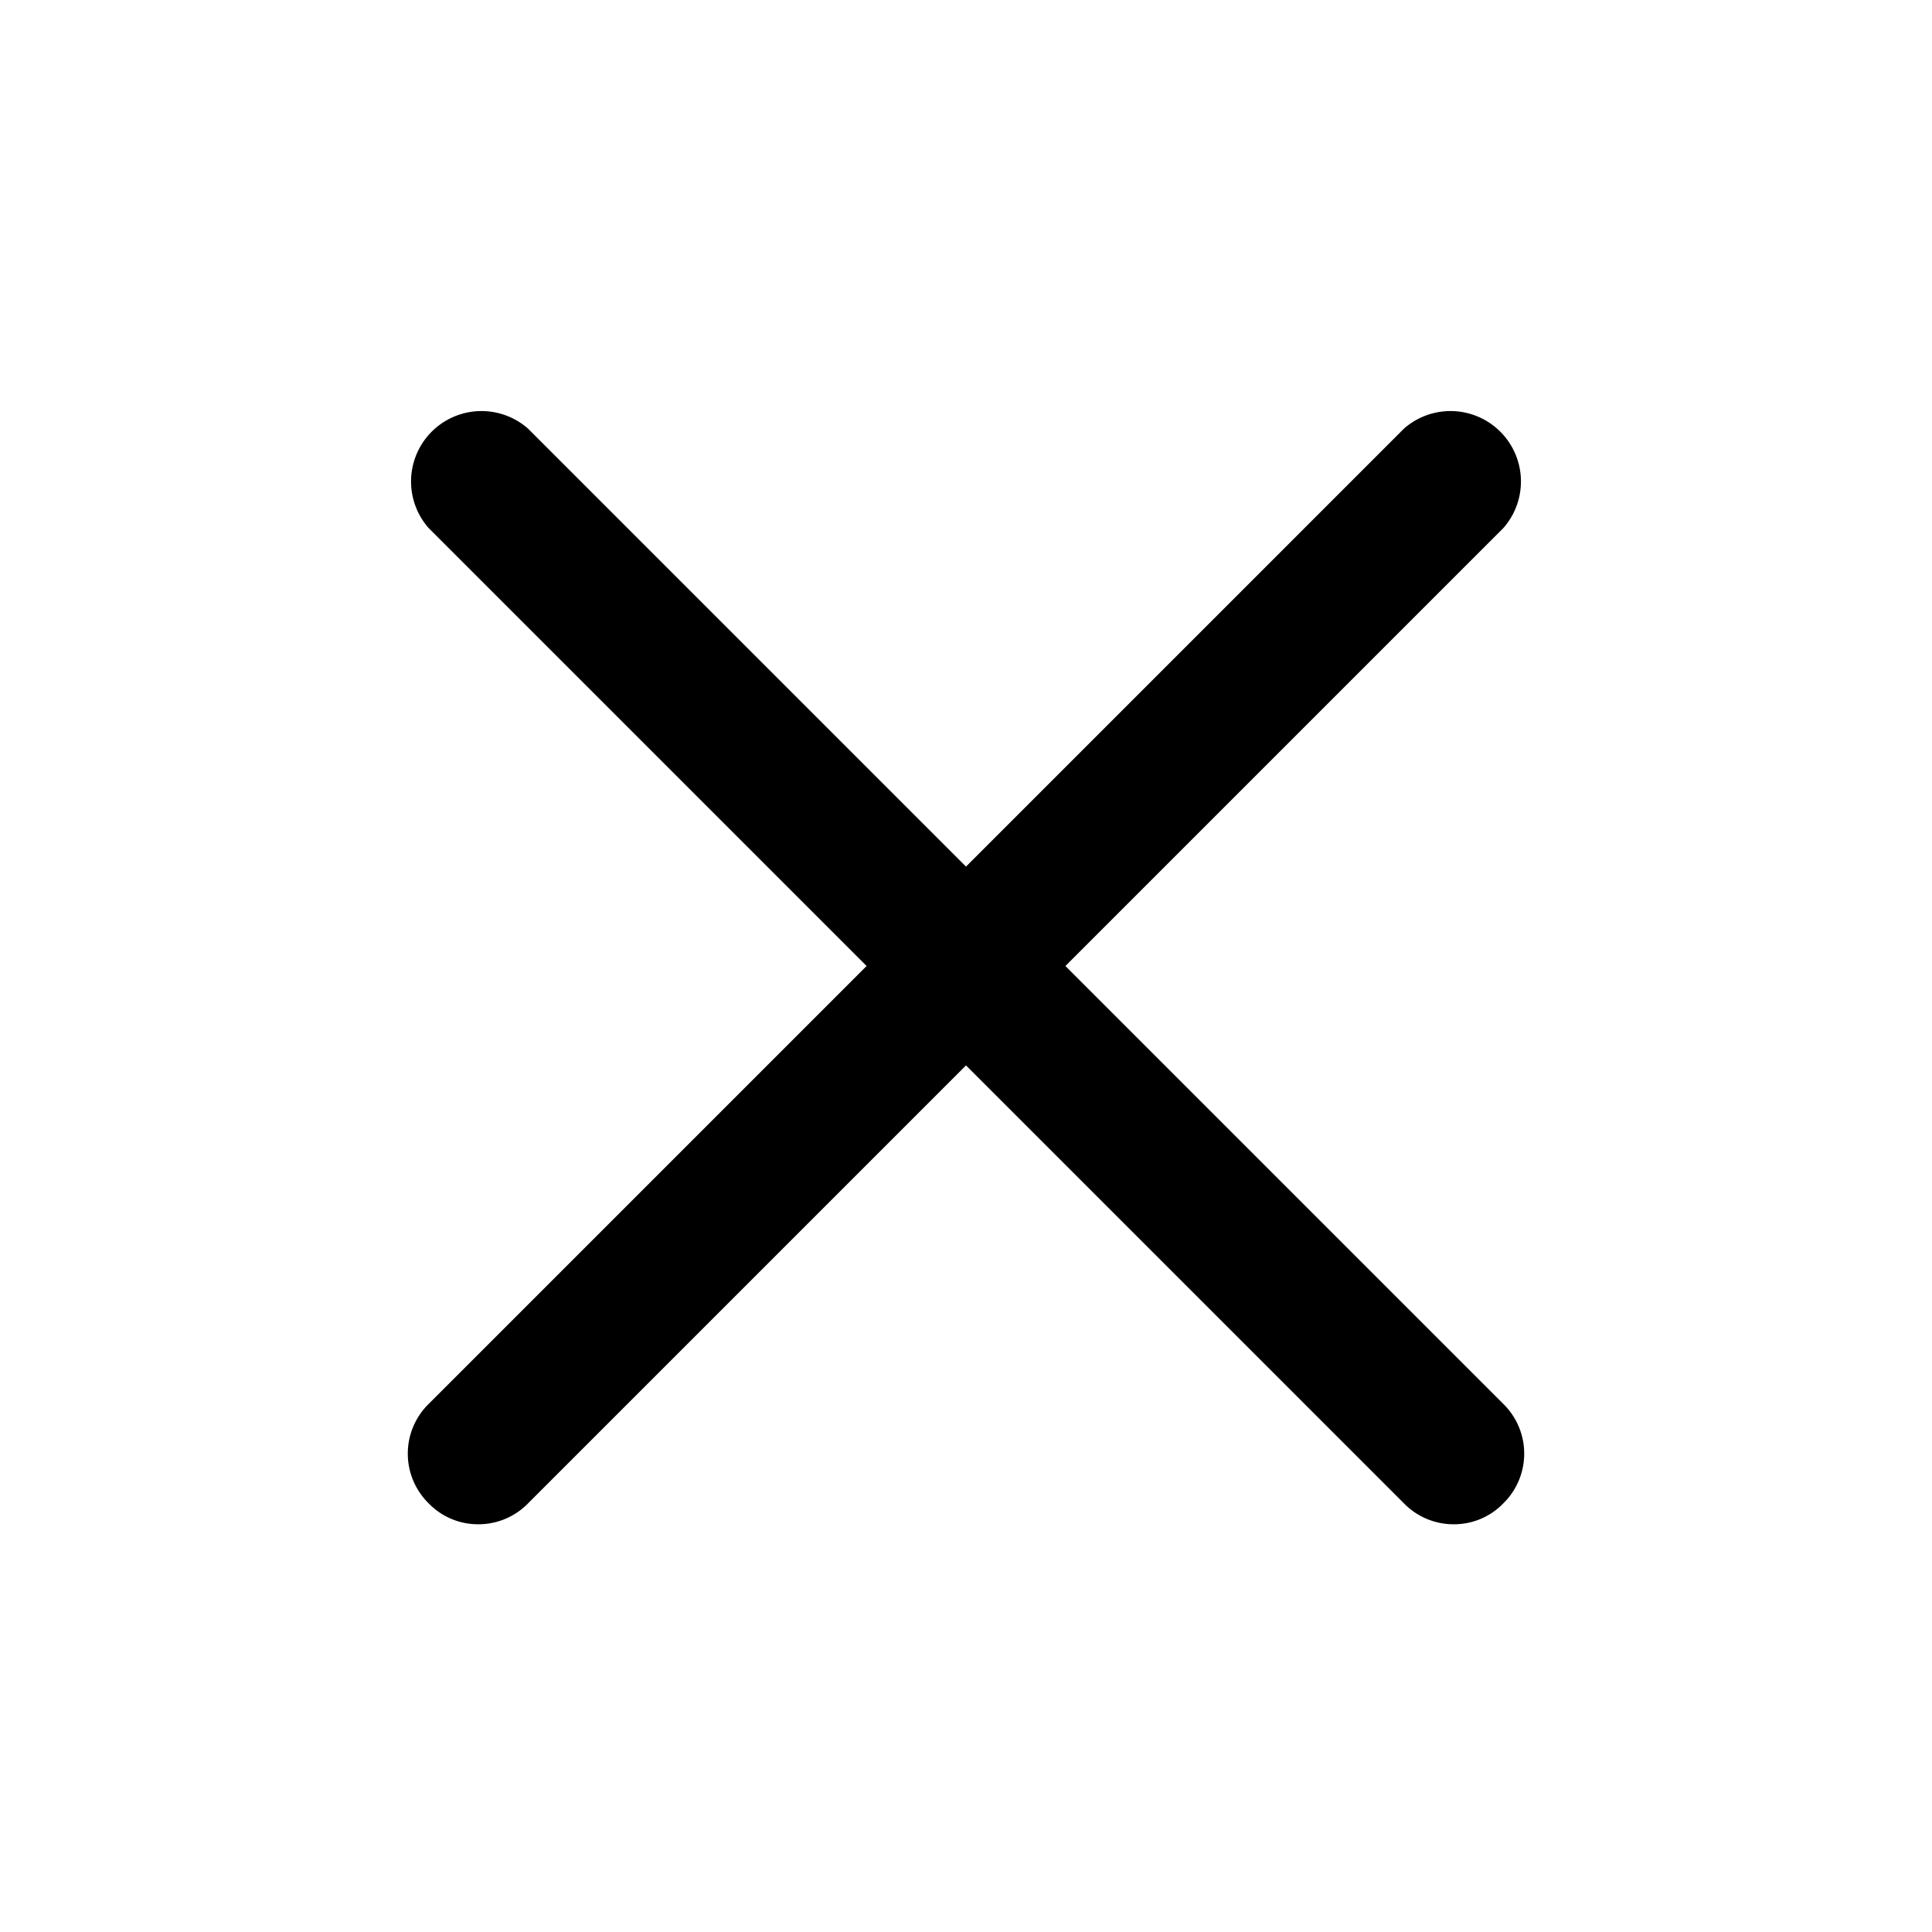 <svg id="Layer_1" data-name="Layer 1" xmlns="http://www.w3.org/2000/svg" viewBox="0 0 48 48"><path d="M26.47,24,37.35,13.12a1.75,1.75,0,0,0-2.47-2.47L24,21.53,13.12,10.65a1.75,1.75,0,0,0-2.47,2.47L21.53,24,10.65,34.88a1.73,1.73,0,0,0,0,2.47,1.7,1.7,0,0,0,1.23.52,1.72,1.72,0,0,0,1.24-.52L24,26.47,34.88,37.35a1.72,1.72,0,0,0,1.24.52,1.7,1.7,0,0,0,1.23-.52,1.73,1.73,0,0,0,0-2.47Z"/></svg>